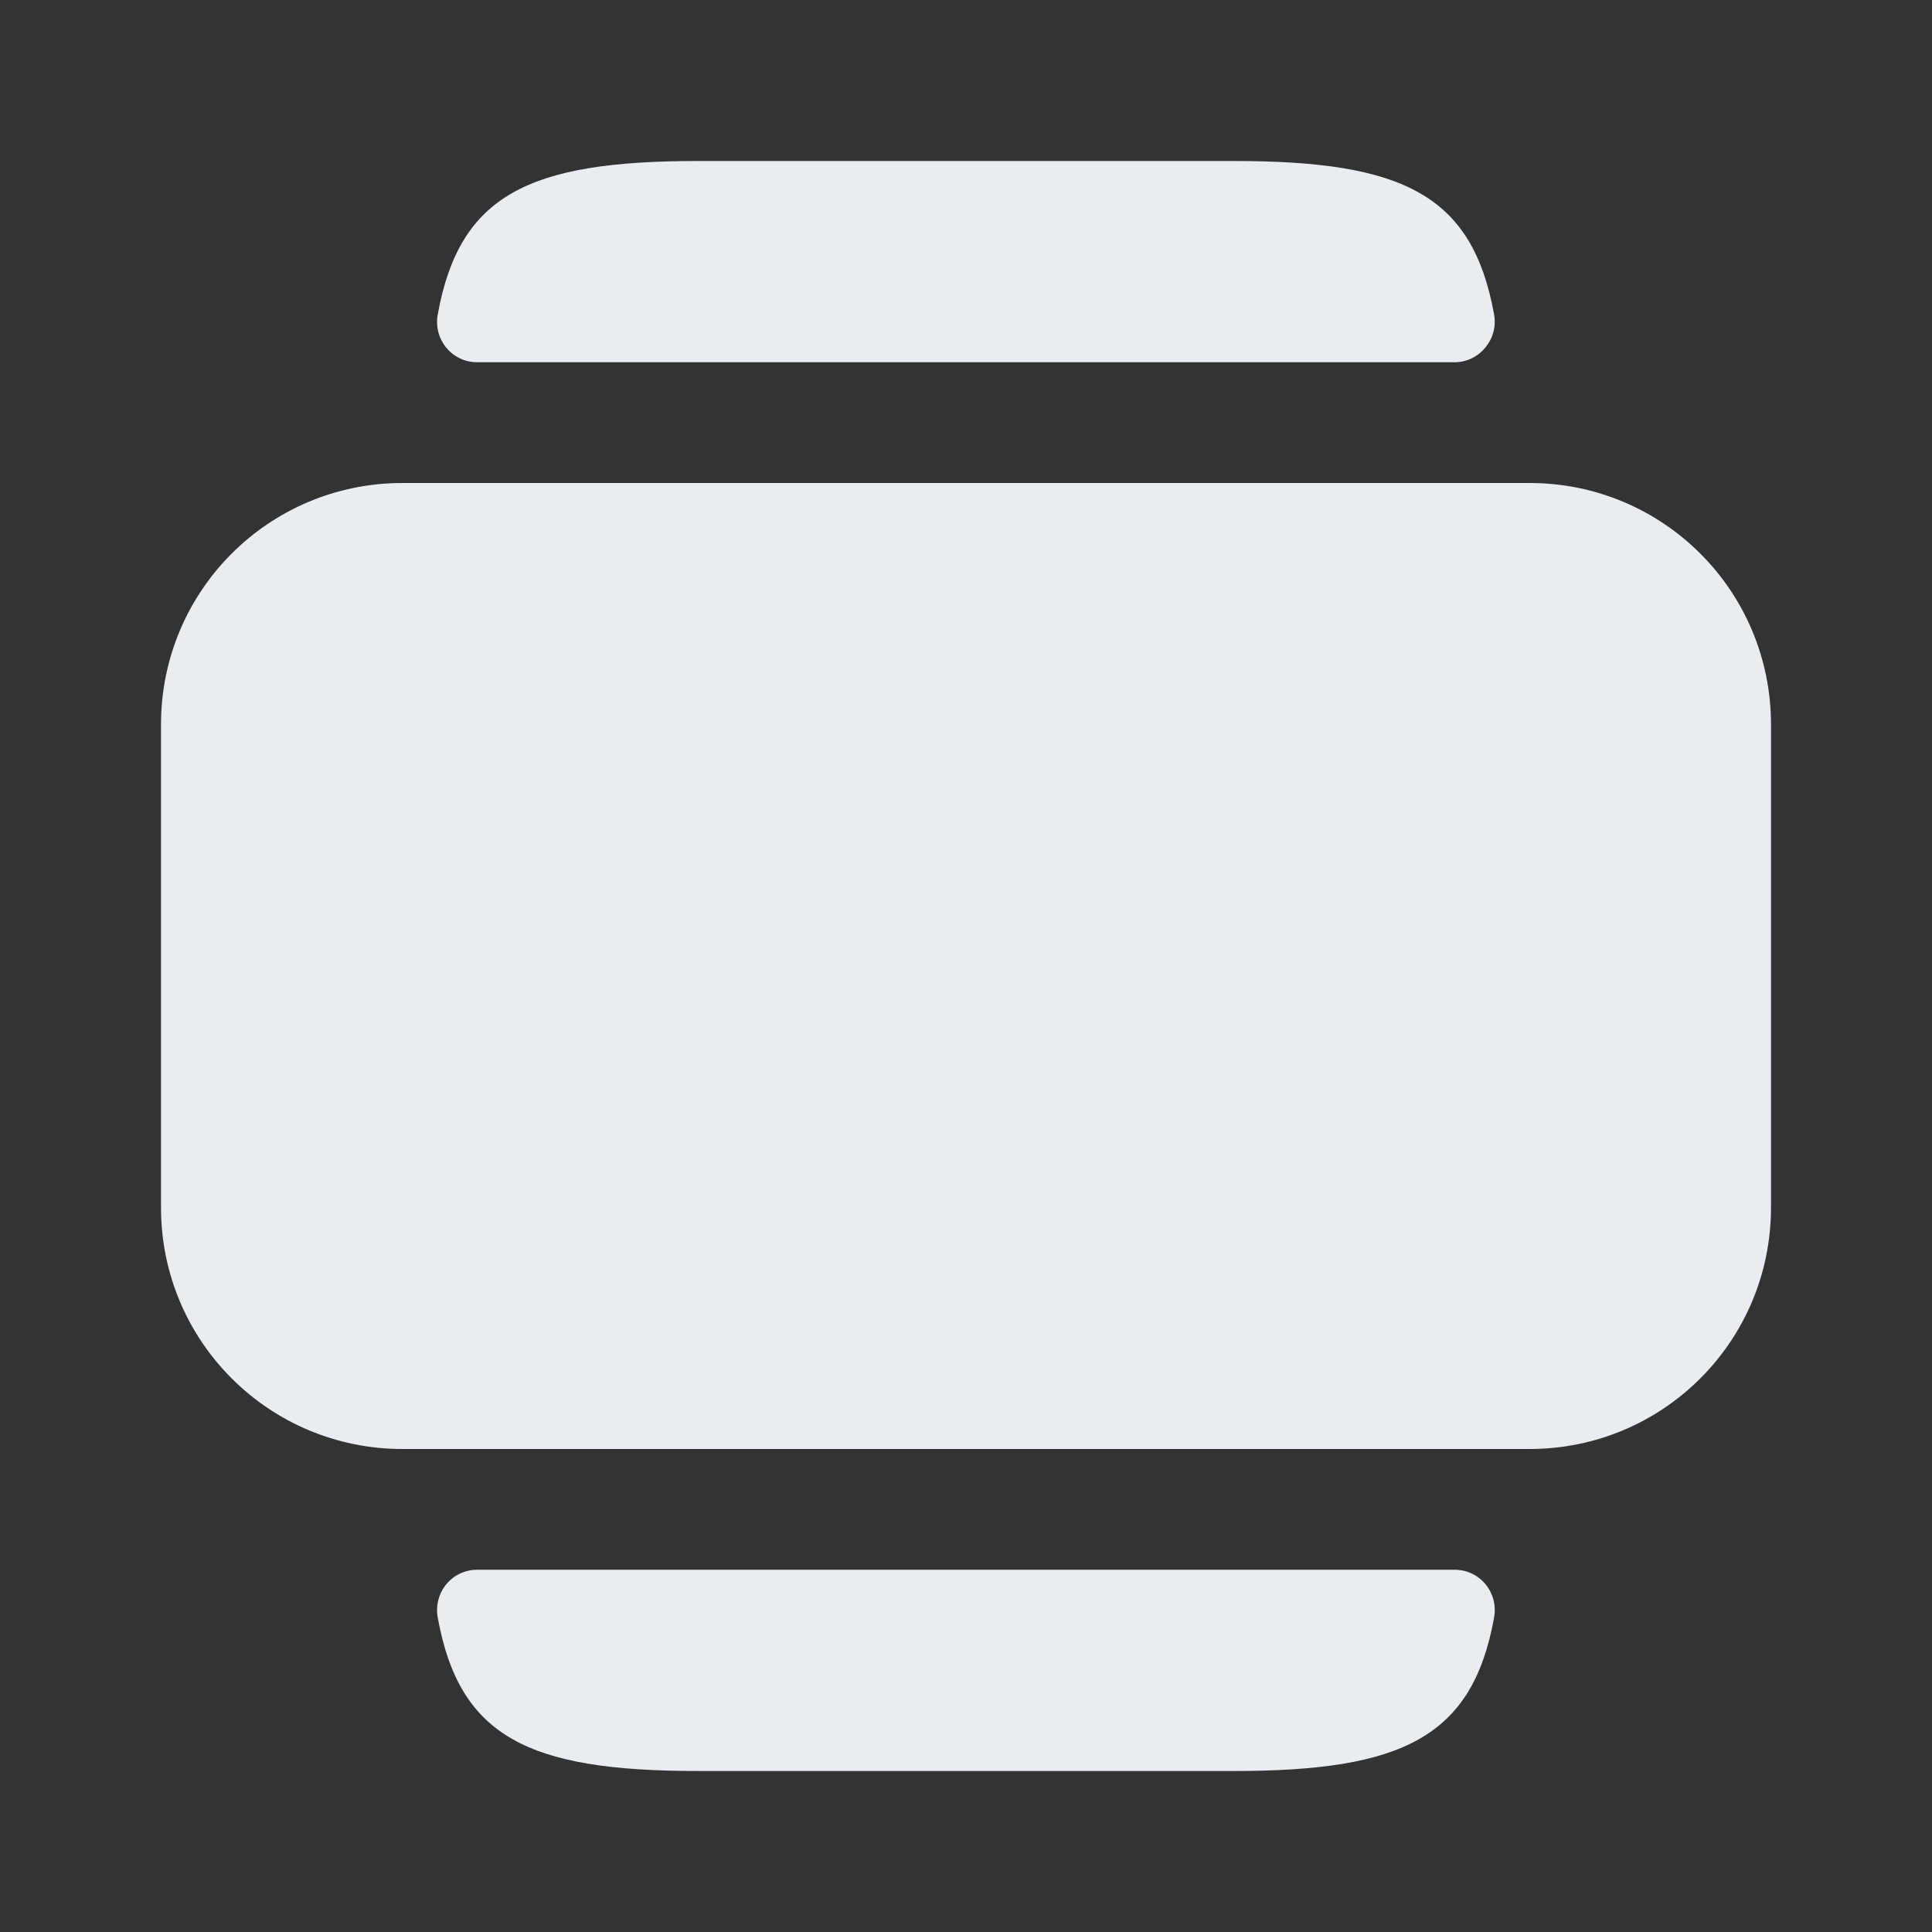 <svg width="24" height="24" viewBox="0 0 24 24" fill="none" xmlns="http://www.w3.org/2000/svg">
<rect x="0" y="0" width="24" height="24" fill="#333333" stroke="none"/>
<path d="M22 15V9C22 7.34 20.66 6 19 6H5C3.34 6 2 7.34 2 9V15C2 16.66 3.34 18 5 18H19C20.66 18 22 16.66 22 15Z" fill="#E9EDF2"/>
<path d="M5.929 19.5H18.069C18.389 19.5 18.619 19.79 18.559 20.1C18.289 21.58 17.419 22 15.329 22H8.669C6.569 22 5.709 21.58 5.439 20.1C5.379 19.79 5.609 19.5 5.929 19.5Z" fill="#E9EDF2"/>
<path d="M8.669 2H15.329C17.429 2 18.289 2.42 18.559 3.9C18.619 4.21 18.379 4.5 18.069 4.5H5.929C5.609 4.5 5.379 4.21 5.439 3.9C5.709 2.42 6.569 2 8.669 2Z" fill="#E9EDF2"/>
</svg>
